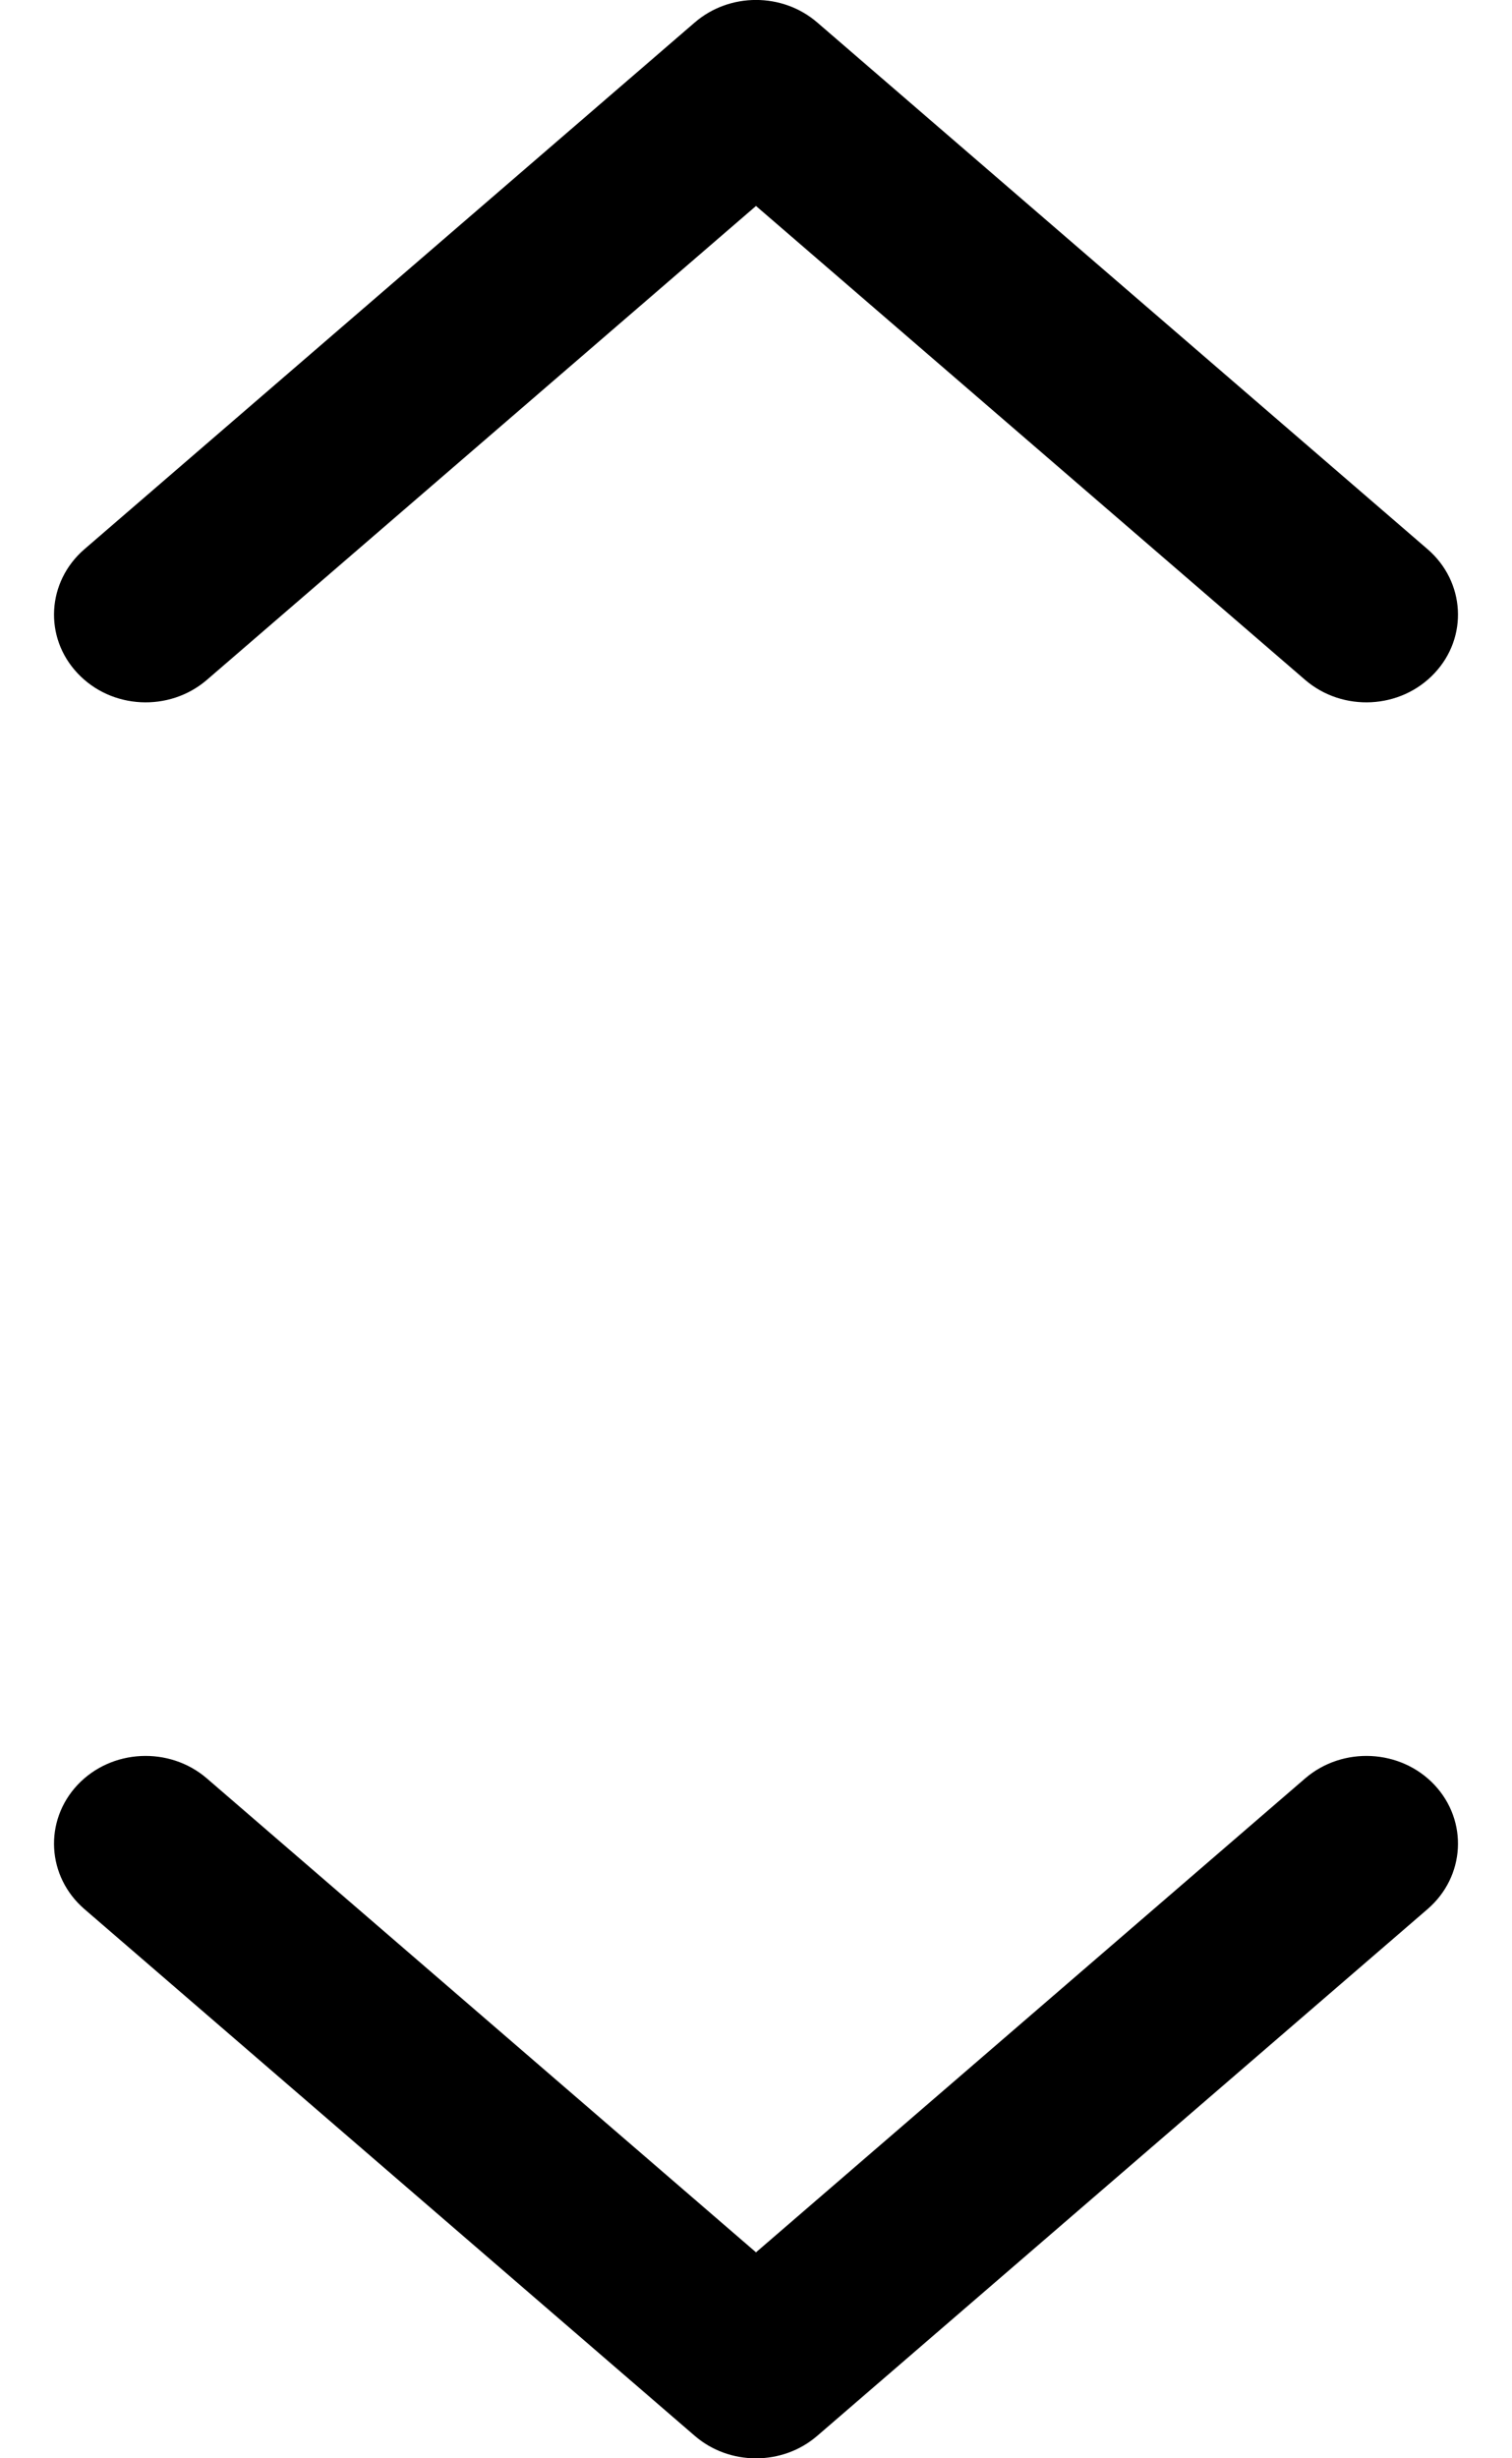<svg width="8" height="13" viewBox="0 0 8 14" fill="none" xmlns="http://www.w3.org/2000/svg">
    <path fill-rule="evenodd" clip-rule="evenodd" d="M7.866 3.834C7.673 4.04 7.343 4.056 7.129 3.872L4 1.173L0.871 3.872C0.657 4.056 0.327 4.04 0.134 3.834C-0.059 3.629 -0.041 3.313 0.173 3.128L3.651 0.128C3.849 -0.043 4.151 -0.043 4.349 0.128L7.827 3.128C8.041 3.313 8.059 3.629 7.866 3.834Z" fill="black"/>
    <path fill-rule="evenodd" clip-rule="evenodd" d="M0.134 10.165C0.327 9.96 0.657 9.944 0.871 10.128L4 12.827L7.129 10.128C7.343 9.944 7.673 9.96 7.866 10.165C8.059 10.371 8.041 10.687 7.827 10.872L4.349 13.872C4.151 14.043 3.849 14.043 3.651 13.872L0.173 10.872C-0.041 10.687 -0.059 10.371 0.134 10.165Z" fill="black"/>
</svg>
